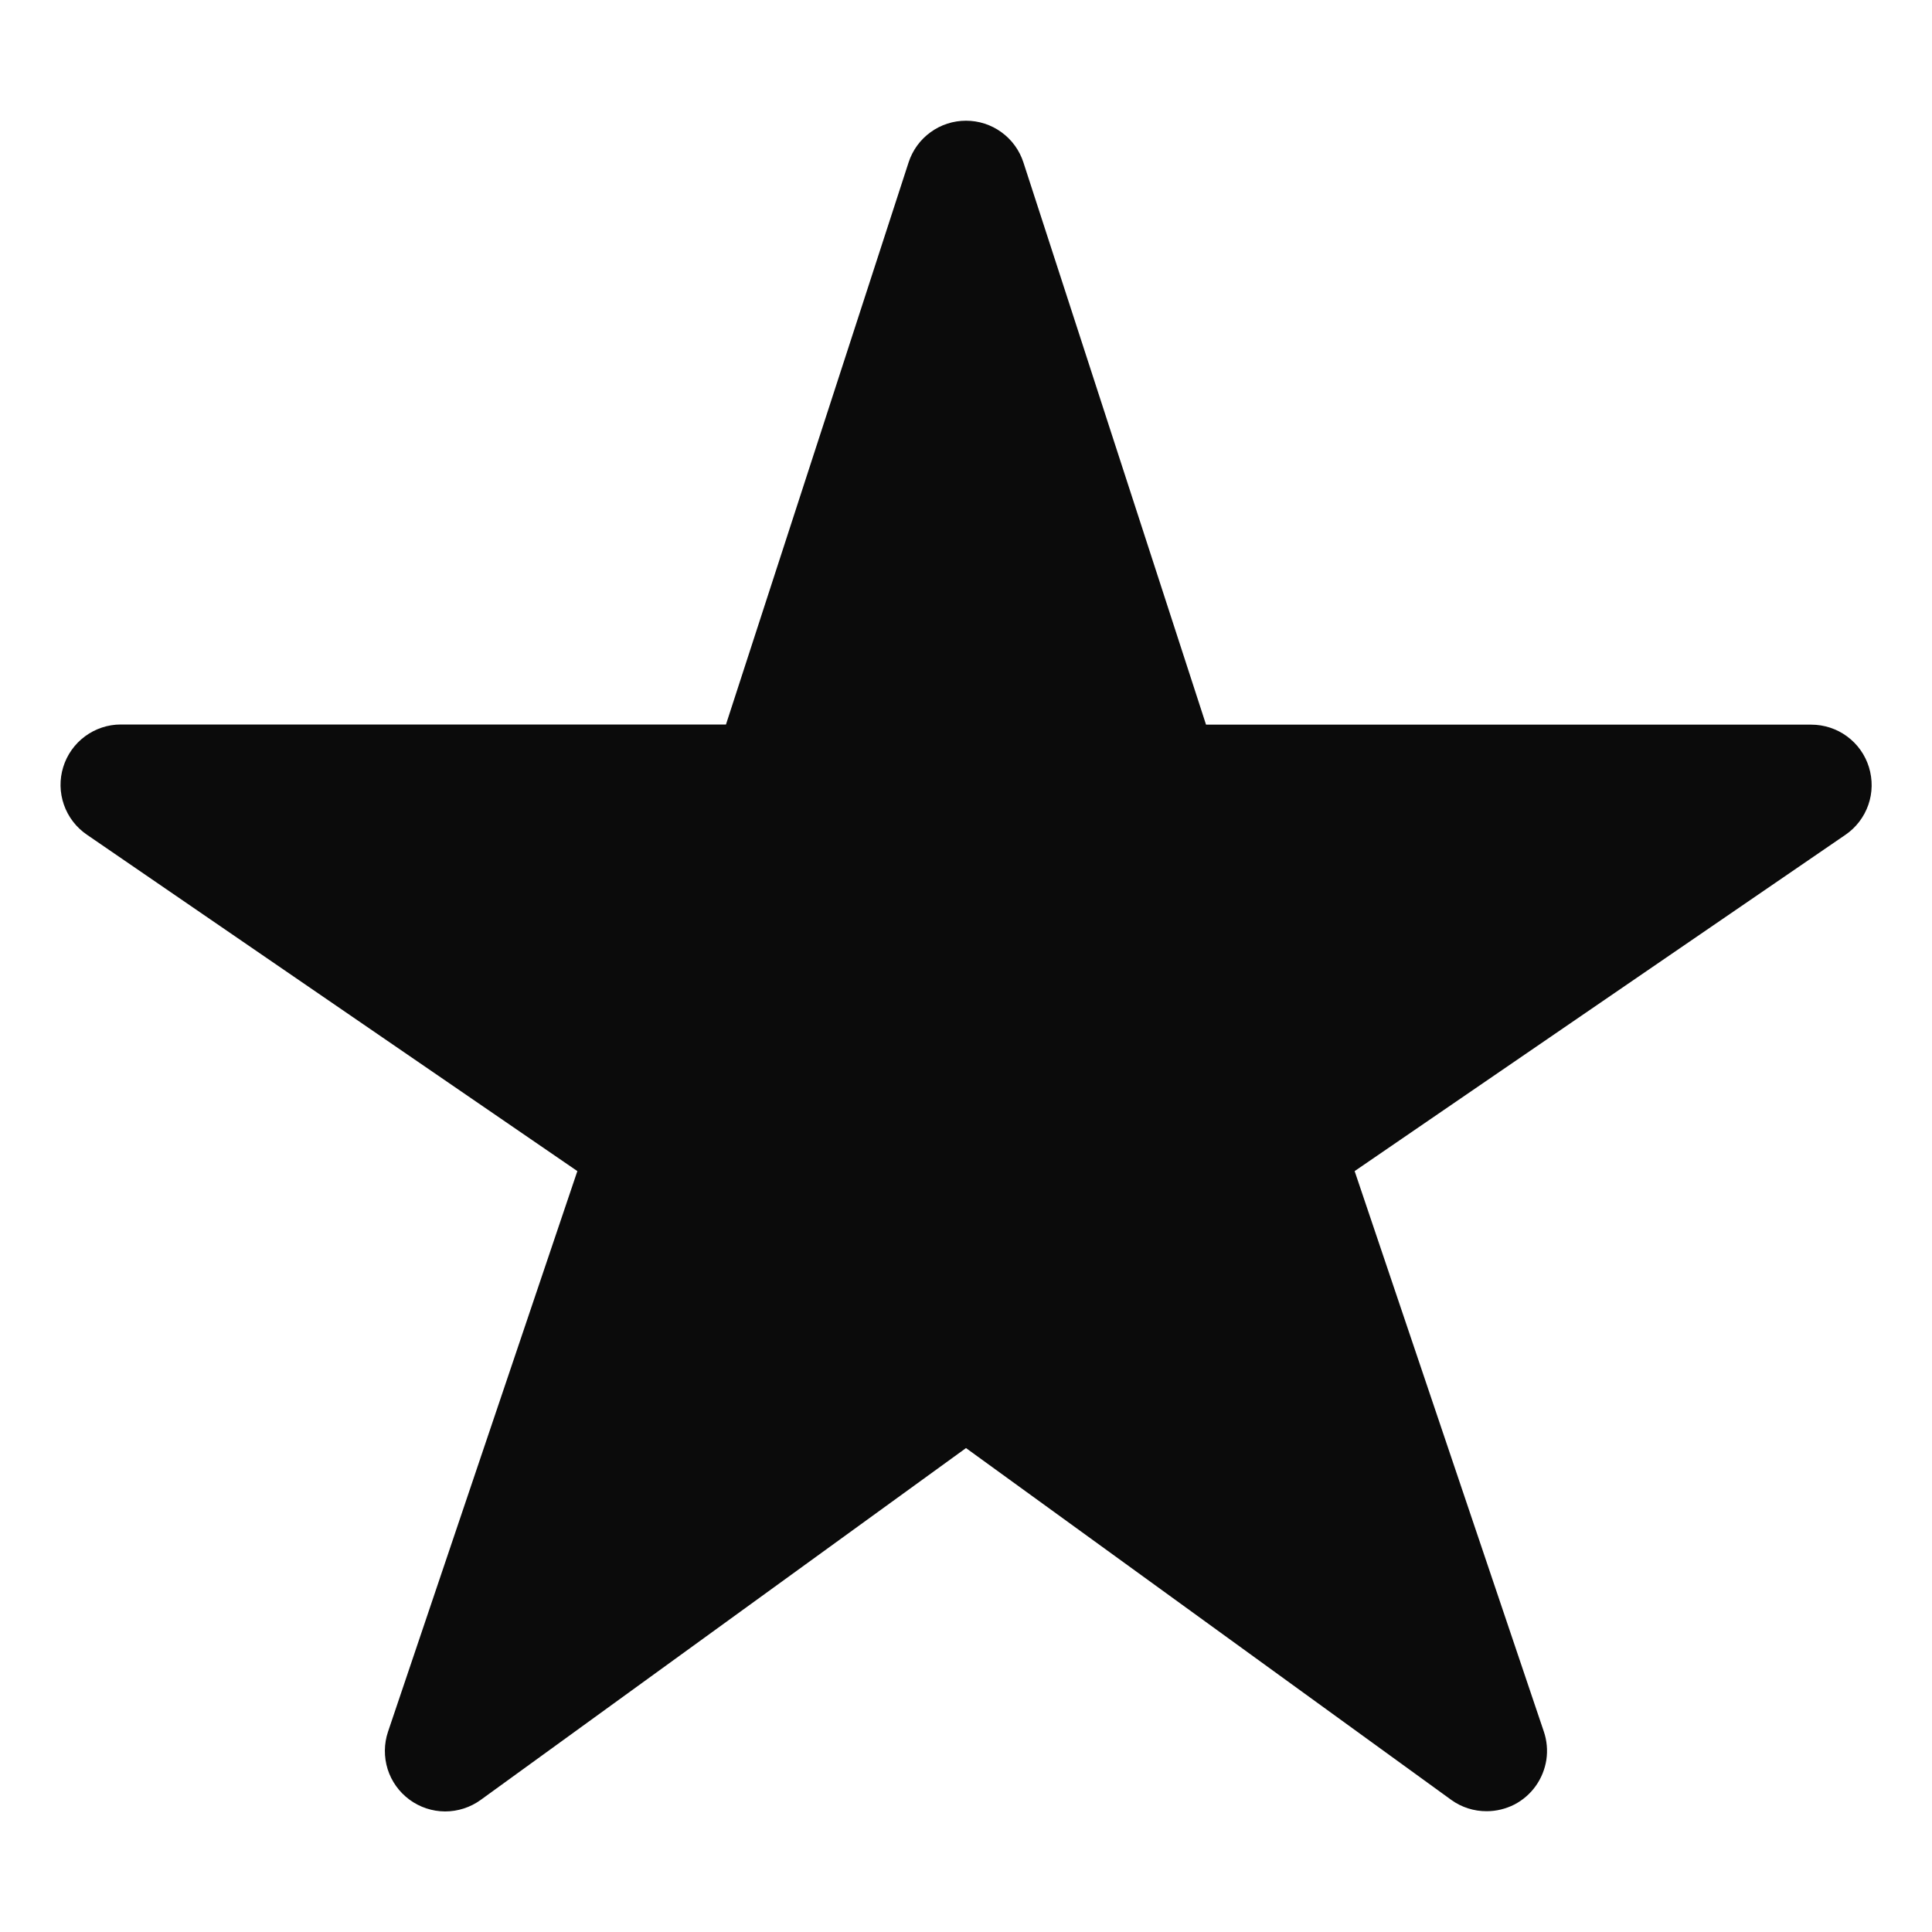 <svg width="25" height="25" viewBox="0 0 25 25" fill="none" xmlns="http://www.w3.org/2000/svg">
<path d="M19.238 23.437C19.074 23.438 18.913 23.387 18.78 23.291L12.5 18.738L6.22 23.291C6.086 23.388 5.924 23.44 5.759 23.44C5.593 23.439 5.432 23.386 5.298 23.287C5.165 23.189 5.066 23.051 5.016 22.893C4.967 22.735 4.968 22.565 5.021 22.408L7.471 15.154L1.123 10.8C0.986 10.706 0.882 10.571 0.827 10.413C0.772 10.256 0.769 10.085 0.818 9.926C0.867 9.767 0.966 9.627 1.1 9.528C1.234 9.429 1.396 9.375 1.562 9.375H9.394L11.757 2.102C11.808 1.945 11.907 1.808 12.041 1.711C12.174 1.614 12.335 1.562 12.5 1.562C12.665 1.562 12.826 1.614 12.959 1.711C13.093 1.808 13.192 1.945 13.243 2.102L15.606 9.377H23.438C23.604 9.377 23.767 9.43 23.901 9.529C24.036 9.628 24.135 9.768 24.184 9.927C24.233 10.087 24.231 10.258 24.176 10.415C24.121 10.573 24.017 10.709 23.879 10.803L17.529 15.154L19.977 22.406C20.017 22.523 20.028 22.649 20.01 22.771C19.991 22.894 19.944 23.01 19.872 23.111C19.8 23.212 19.705 23.294 19.595 23.351C19.484 23.407 19.362 23.437 19.238 23.437Z" fill="#0B0B0B"/>
</svg>
